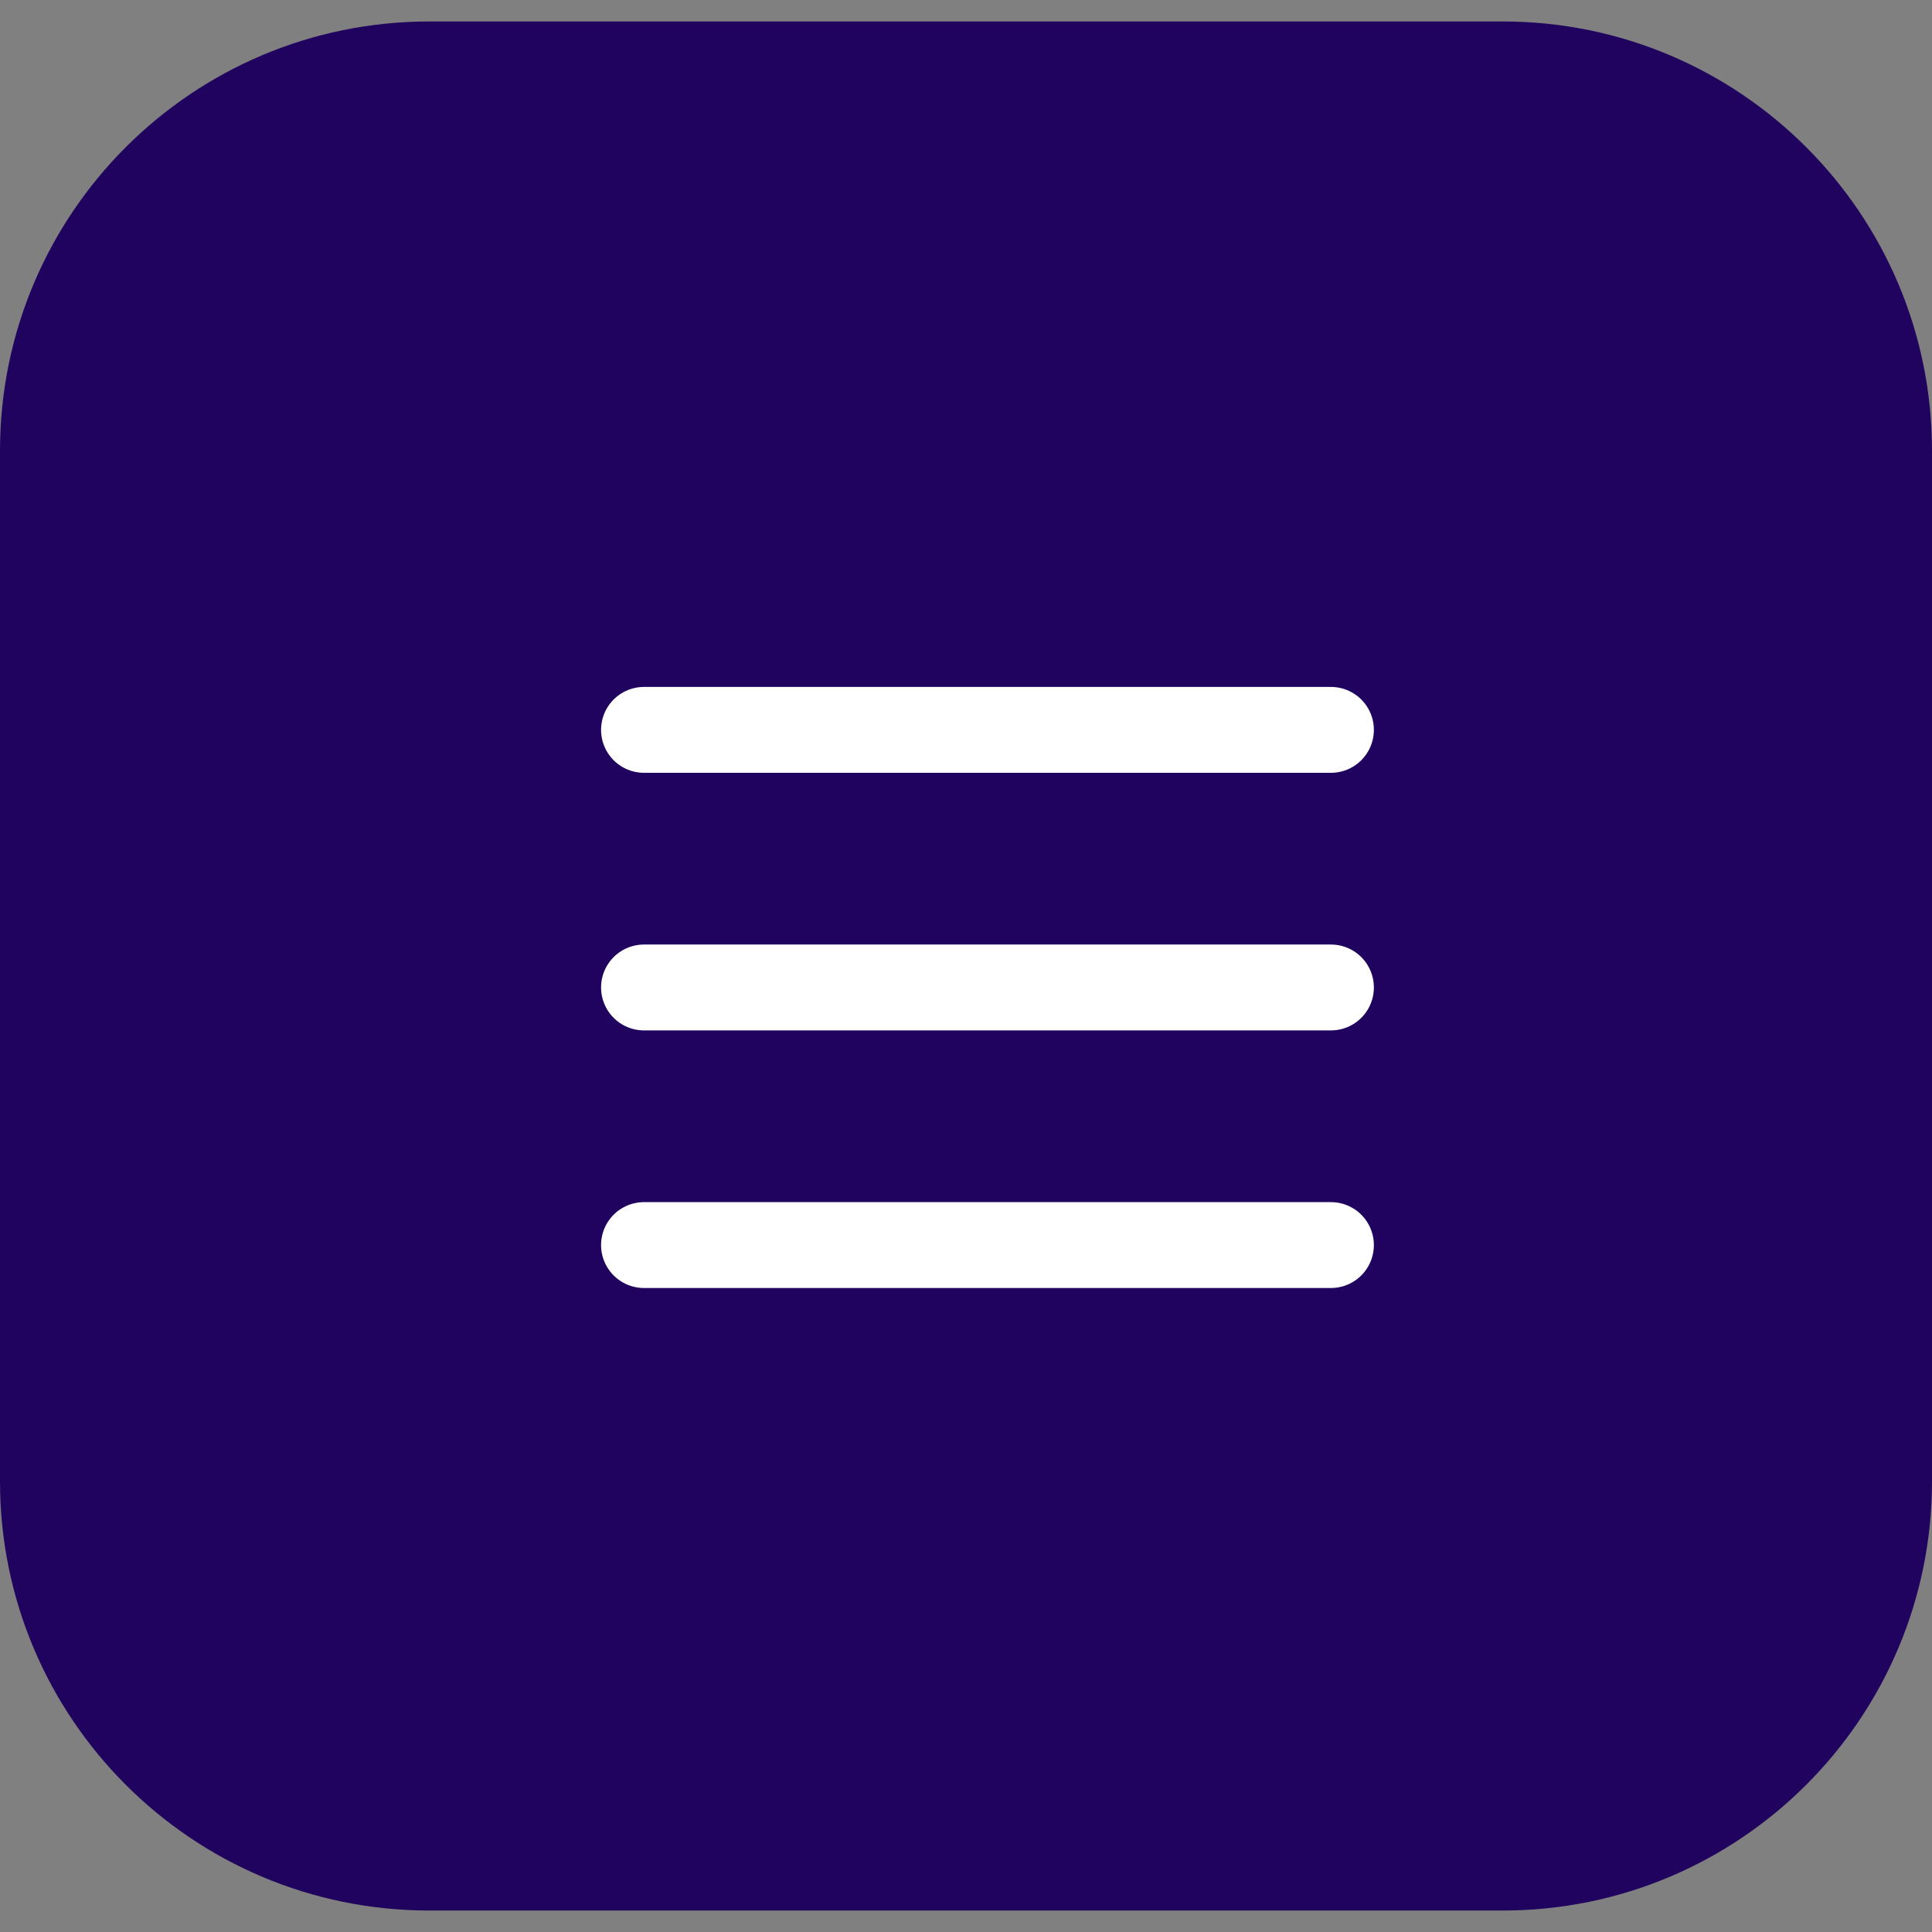 <svg width="45" height="45" viewBox="0 0 45 45" fill="none" xmlns="http://www.w3.org/2000/svg">
<rect x="0" y="0" width="45" height="45" fill="#808080" stroke="none"/>
<g clip-path="url(#clip0_2039_40)">
<path d="M35 0.5H10C4.477 0.5 0 4.977 0 10.5V34.5C0 40.023 4.477 44.5 10 44.5H35C40.523 44.5 45 40.023 45 34.5V10.5C45 4.977 40.523 0.5 35 0.5Z" fill="#20035E"/>
<path d="M15 23H31" stroke="white" stroke-width="2" stroke-linecap="round" stroke-linejoin="round"/>
<path d="M15 29H31" stroke="white" stroke-width="2" stroke-linecap="round" stroke-linejoin="round"/>
<path d="M15 17H31" stroke="white" stroke-width="2" stroke-linecap="round" stroke-linejoin="round"/>
</g>
<defs>
<clipPath id="clip0_2039_40">
<rect width="45" height="45" fill="white"/>
</clipPath>
</defs>
</svg>
